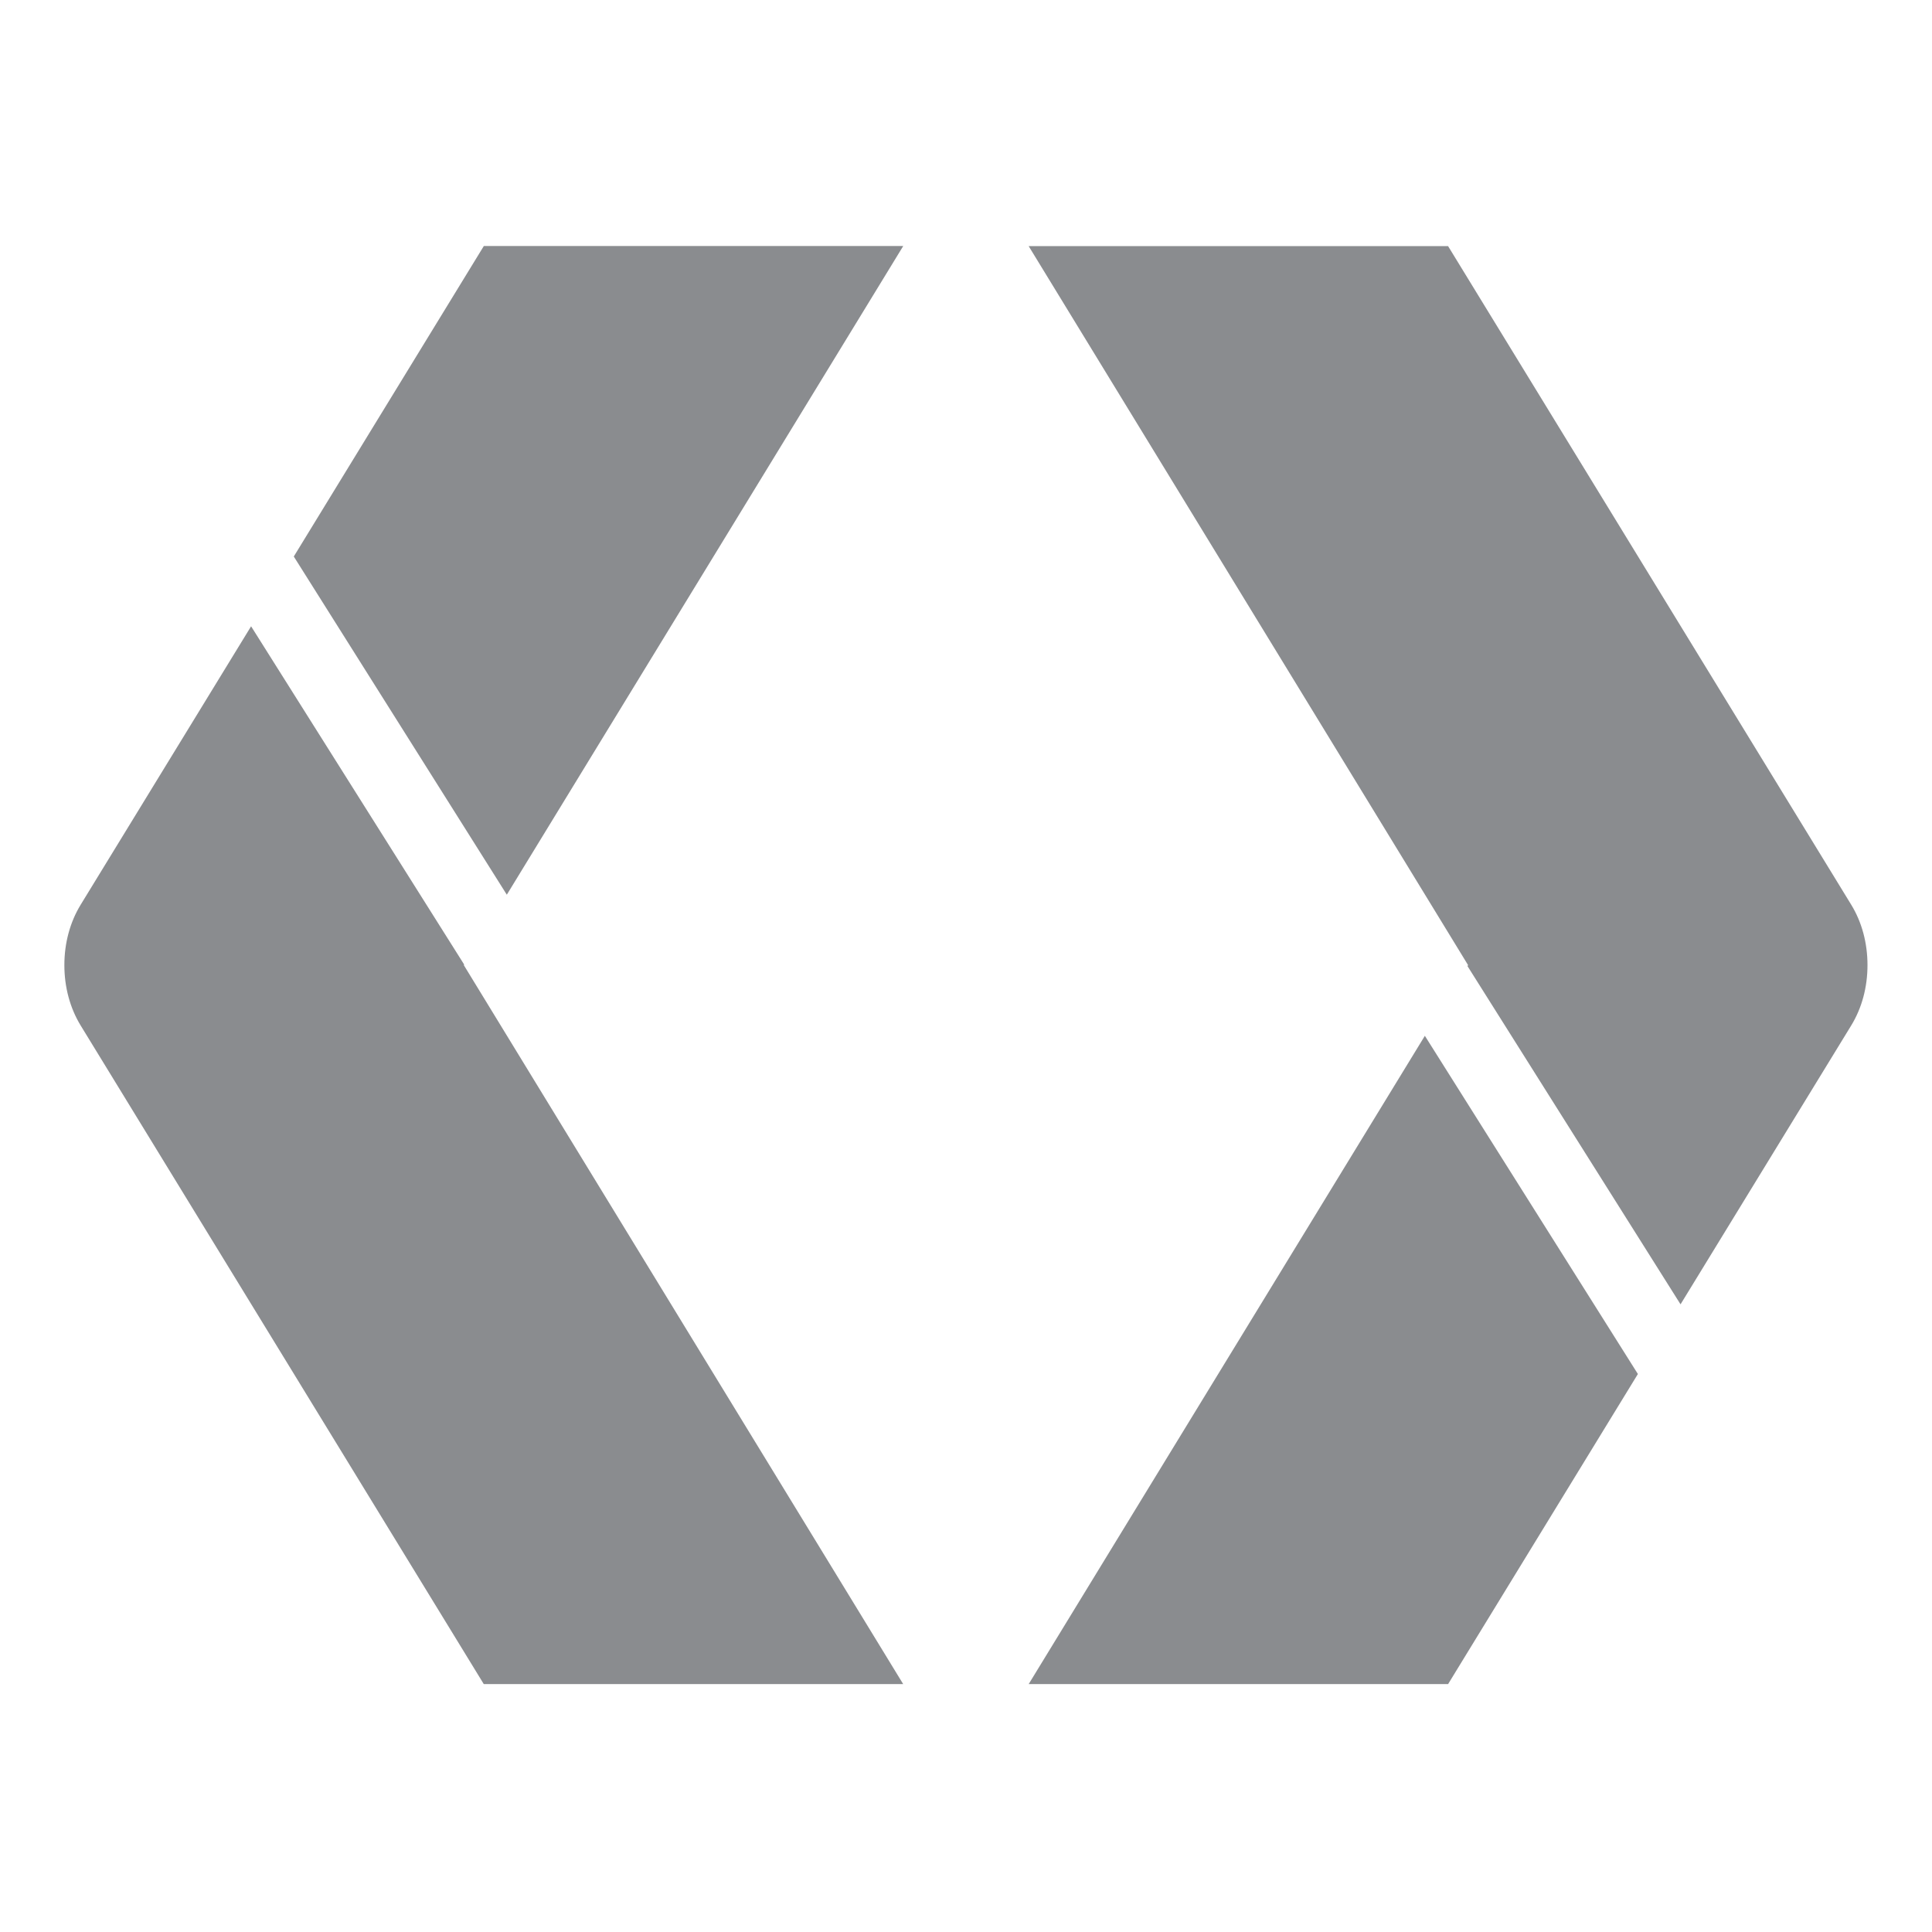 <?xml version="1.0" encoding="UTF-8" standalone="no"?>
<!-- Created with Inkscape (http://www.inkscape.org/) -->

<svg
   xmlns:dc="http://purl.org/dc/elements/1.1/"
   xmlns:cc="http://creativecommons.org/ns#"
   xmlns:rdf="http://www.w3.org/1999/02/22-rdf-syntax-ns#"
   xmlns:svg="http://www.w3.org/2000/svg"
   xmlns="http://www.w3.org/2000/svg"
   version="1.1"
   width="600"
   height="600"
   id="svg3039"
   xml:space="preserve"><defs
     id="defs3043"><clipPath
       id="clipPath3057"><path
         d="m 0,480 481.845,0 0,-480 L 0,0 0,480 z"
         id="path3059" /></clipPath></defs><g
     transform="matrix(1.25,0,0,-1.25,0,600)"
     id="g3047"><g
       transform="matrix(1.654,0,0,1.654,72.991,341.736)"
       id="g3049"><path
         d="m 0,0 31.999,-50.801 59.546,97.44 -63,0 L 0,0 z"
         id="path3051"
         style="fill:#8a8c8f;fill-opacity:1;fill-rule:nonzero;stroke:none" /></g><g
       transform="matrix(1.654,0,0,1.654,-156.979,-156.738)"
       id="g3053"><g
         clip-path="url(#clipPath3057)"
         id="g3055"><g
           transform="translate(164.629,240.085)"
           id="g3061"><path
             d="M 0,0 -32.004,50.808 -57.601,8.988 c -1.604,-2.625 -2.451,-5.76 -2.451,-9.073 0,-3.311 0.847,-6.451 2.451,-9.076 l 60.549,-98.924 63,0 -66,108 L 0,0 z"
             id="path3063"
             style="fill:#8a8c8f;fill-opacity:1;fill-rule:nonzero;stroke:none" /></g><g
           transform="translate(372.975,249.079)"
           id="g3065"><path
             d="m 0,0 -60.551,98.921 -63,0 L -57.548,-9.08 -57.637,-9.224 -25.633,-60.033 0,-18.155 c 1.608,2.625 2.449,5.765 2.449,9.076 C 2.449,-5.766 1.608,-2.625 0,0"
             id="path3067"
             style="fill:#8a8c8f;fill-opacity:1;fill-rule:nonzero;stroke:none" /></g><g
           transform="translate(267.762,162.003)"
           id="g3069"><path
             d="m 0,0 -18.335,-30.003 63,0 L 63.028,0 73.173,16.576 41.174,67.376 0,0 z"
             id="path3071"
             style="fill:#8a8c8f;fill-opacity:1;fill-rule:nonzero;stroke:none" /></g></g></g></g></svg>